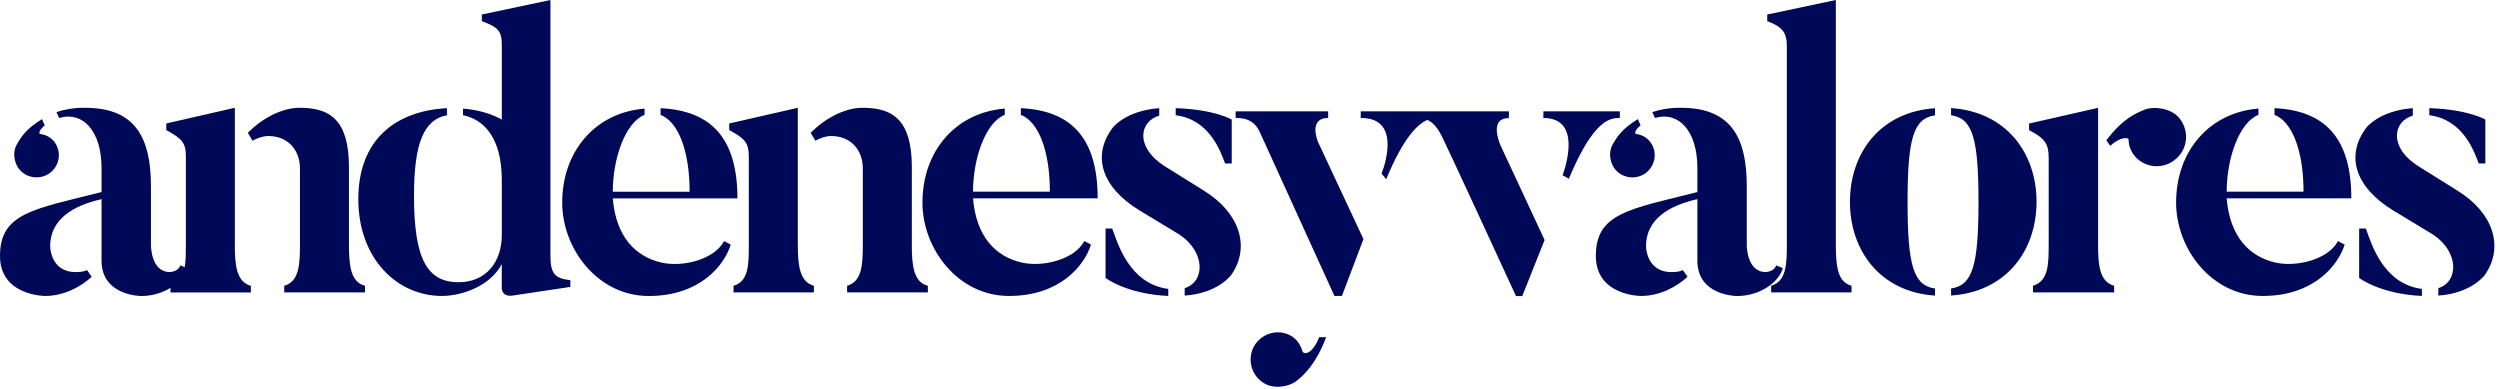 <svg width="431" height="67" viewBox="0 0 431 67" fill="none" xmlns="http://www.w3.org/2000/svg">
<path d="M8.461 29.935C10.218 28.72 10.689 26.352 9.473 24.595C8.862 23.716 7.983 23.246 6.971 23.105C6.634 23.105 6.704 22.43 7.716 21.615L7.245 20.533C4.336 22.29 3.528 23.843 2.917 24.862C2.242 26.007 2.305 27.631 3.12 28.916C4.336 30.673 6.704 31.081 8.461 29.928V29.935Z" fill="#000957"/>
<path d="M40.49 42.303V18.58L28.664 21.285V22.431C31.432 23.92 32.044 24.658 32.044 27.026V42.303C32.044 43.694 32.03 44.98 31.847 46.062L31.095 45.753C30.688 46.899 29.268 46.899 29.268 46.899C25.958 46.899 26.022 42.169 26.022 42.169V32.1C26.022 24.124 23.59 18.587 14.736 18.587C14.736 18.587 12.305 18.453 9.733 19.332L10.204 20.343C14.258 19.128 17.505 22.571 17.505 28.924V33.112C5.678 36.084 0 36.759 0 44.13C0 51.024 7.772 51.024 7.772 51.024C11.082 51.024 13.991 49.4 15.811 47.714L15.003 46.568C14.462 46.836 13.787 46.906 13.043 46.906C8.651 46.906 8.651 42.444 8.651 42.444C8.651 38.993 10.878 35.824 17.505 34.334V44.945C17.505 51.031 24.328 51.031 24.328 51.031C26.317 51.031 28.052 50.454 29.395 49.625V50.426H43.252V49.281C40.884 48.606 40.483 46.034 40.483 42.317L40.49 42.303Z" fill="#000957"/>
<path d="M60.159 42.169V28.853C60.159 20.674 56.913 18.58 51.642 18.58C48.536 18.58 45.086 20.47 42.725 22.908L43.533 24.258C44.411 23.787 45.36 23.45 46.238 23.45C49.618 23.45 51.712 25.818 51.712 29.057V42.169C51.712 45.62 51.579 48.522 49.007 49.267V50.412H62.928V49.267C60.496 48.656 60.159 45.887 60.159 42.169Z" fill="#000957"/>
<path d="M94.894 43.863V0L83.067 2.502V3.647C85.836 4.659 86.51 5.334 86.51 7.702V20.611C84.683 19.599 82.385 18.924 79.821 18.72V19.866C83.264 20.54 86.51 23.583 86.51 31.018V40.546C86.51 45.275 83.671 48.656 79.076 48.656C73.602 48.656 71.374 44.601 71.374 33.723C71.374 24.532 73.131 20.611 77.052 19.866V18.65C68.268 19.121 61.775 23.991 61.775 34.327C61.775 44.664 68.535 51.024 76.166 51.024C79.343 51.024 84.346 49.534 86.503 45.55V49.738C86.503 49.738 86.503 51.227 88.394 50.953L98.33 49.464V48.311C95.561 47.974 94.887 47.166 94.887 43.849L94.894 43.863Z" fill="#000957"/>
<path d="M114.091 45.282C109.566 44.271 106.186 40.82 105.645 34.201H127.134C127.134 24.131 122.875 19.065 113.888 18.657V19.809C116.86 20.955 118.891 25.825 118.891 33.055H105.645C105.645 27.314 107.809 21.095 111.119 19.809V18.727C102.673 19.402 96.924 26.028 96.924 34.946C96.924 42.851 103.01 51.031 111.857 51.031C120.704 51.031 124.899 45.69 125.981 42.176L124.836 41.565C123.149 44.741 117.738 46.091 114.091 45.282Z" fill="#000957"/>
<path d="M157.202 42.169V28.853C157.202 20.674 153.956 18.58 148.686 18.58C145.58 18.58 142.129 20.47 139.761 22.908L140.569 24.258C141.448 23.787 142.396 23.45 143.275 23.45C146.655 23.45 148.749 25.818 148.749 29.057V42.169C148.749 45.62 148.615 48.522 146.043 49.267V50.412H159.964V49.267C157.533 48.656 157.195 45.887 157.195 42.169H157.202Z" fill="#000957"/>
<path d="M137.541 42.303V18.58L125.714 21.285V22.431C128.483 23.92 129.094 24.658 129.094 27.026V42.303C129.094 45.753 129.024 48.522 126.459 49.267V50.412H140.316V49.267C137.948 48.592 137.548 46.02 137.548 42.303H137.541Z" fill="#000957"/>
<path d="M175.993 18.65V19.802C178.965 20.948 180.996 25.818 180.996 33.048H167.75C167.75 27.307 169.914 21.088 173.224 19.802V18.72C164.777 19.395 159.029 26.021 159.029 34.939C159.029 42.844 165.115 51.024 173.962 51.024C182.809 51.024 187.004 45.683 188.086 42.169L186.941 41.558C185.254 44.734 179.843 46.084 176.196 45.276C171.671 44.264 168.291 40.813 167.75 34.194H189.239C189.239 24.124 184.98 19.058 175.993 18.65Z" fill="#000957"/>
<path d="M202.688 19.866C208.5 20.611 210.39 26.014 211.205 28.179H212.35V20.611C212.35 20.611 209.378 18.854 202.688 18.65V19.866Z" fill="#000957"/>
<path d="M207.621 32.915L200.798 28.657C195.591 25.347 196.469 20.885 199.849 19.936V18.65C194.108 19.058 191.874 21.96 191.874 21.96C188.156 26.822 189.913 32.297 196.469 36.288L203.293 40.413C207.888 43.455 207.755 48.592 204.241 49.674V50.96C210.053 50.553 212.28 47.377 212.28 47.377C215.66 42.514 213.629 36.632 207.614 32.915H207.621Z" fill="#000957"/>
<path d="M190.595 39.401V47.918C190.595 47.918 194.179 50.686 201.409 51.024V49.808C194.649 48.929 192.689 41.903 191.747 39.401H190.595Z" fill="#000957"/>
<path d="M228.976 20.343V19.198H213.025V20.343C214.037 20.343 216.201 20.343 217.283 22.979L230.059 51.024H231.345L235.062 41.221L227.22 24.461C227.22 24.461 225.463 20.337 228.976 20.337V20.343Z" fill="#000957"/>
<path d="M224.514 60.482C224.177 59.337 223.432 58.254 222.216 57.713C219.848 56.631 217.08 57.713 215.998 60.081C214.986 62.45 215.998 65.218 218.366 66.3C219.989 67.045 222.35 66.638 223.573 65.626C224.859 64.614 226.882 62.717 228.639 58.128H227.423C226.341 60.967 224.788 61.304 224.514 60.496V60.482Z" fill="#000957"/>
<path d="M279.255 20.343V19.198H266.079V20.343C272.635 20.343 270 28.523 269.389 30.209L270.471 30.821C274.8 20.414 277.702 20.343 279.255 20.343Z" fill="#000957"/>
<path d="M260.134 20.343V19.198H234.591V20.343C241.211 20.273 239.053 27.708 238.175 29.942L238.983 30.891C241.991 23.646 244.415 21.384 246.087 20.674C246.952 21.067 247.886 21.953 248.786 23.934C248.786 23.934 249.397 25.08 261.357 51.038H262.439L266.29 41.375L258.855 25.424C258.855 25.424 256.354 20.358 260.141 20.358L260.134 20.343Z" fill="#000957"/>
<path d="M307.37 46.224L306.218 45.753C305.81 46.899 304.391 46.899 304.391 46.899C301.081 46.899 301.144 42.169 301.144 42.169V32.1C301.144 24.124 298.713 18.587 289.859 18.587C289.859 18.587 287.427 18.453 284.855 19.332L285.326 20.343C289.381 19.128 292.627 22.571 292.627 28.924V33.112C280.801 36.084 275.123 36.759 275.123 44.13C275.123 51.024 282.895 51.024 282.895 51.024C286.205 51.024 289.114 49.4 290.934 47.714L290.126 46.568C289.585 46.836 288.91 46.906 288.165 46.906C283.773 46.906 283.773 42.444 283.773 42.444C283.773 38.993 286.001 35.824 292.627 34.334V44.945C292.627 51.031 299.451 51.031 299.451 51.031C303.709 51.031 306.815 48.395 307.356 46.231L307.37 46.224Z" fill="#000957"/>
<path d="M278.243 28.924C279.459 30.68 281.827 31.088 283.584 29.935C285.34 28.72 285.811 26.352 284.595 24.595C283.984 23.716 283.106 23.246 282.094 23.105C281.757 23.105 281.827 22.43 282.839 21.615L282.368 20.533C279.459 22.29 278.651 23.843 278.039 24.862C277.365 26.007 277.428 27.631 278.243 28.916V28.924Z" fill="#000957"/>
<path d="M316.498 42.24V0L304.672 2.502V3.647C307.377 4.659 308.052 5.671 308.052 8.039V42.233C308.052 45.683 307.918 48.515 305.346 49.26V50.405H319.204V49.26C316.835 48.648 316.498 45.95 316.498 42.233V42.24Z" fill="#000957"/>
<path d="M336.364 19.866C340.081 20.407 341.093 23.85 341.093 34.798C341.093 45.746 340.081 49.197 336.364 49.731V50.946C345.822 50.335 351.099 43.245 351.099 34.791C351.099 26.338 345.829 19.247 336.364 18.636V19.866Z" fill="#000957"/>
<path d="M318.93 34.805C318.93 43.252 324.2 50.349 333.595 50.96V49.745C329.878 49.204 328.866 45.76 328.866 34.812C328.866 23.864 329.878 20.421 333.595 19.88V18.664C324.2 19.275 318.93 26.302 318.93 34.819V34.805Z" fill="#000957"/>
<path d="M375.631 26.9C377.458 24.869 377.254 21.63 375.16 19.802C373.67 18.587 371.105 18.313 369.686 18.924C368.266 19.535 366.039 20.343 363.13 24.194L363.804 25.143C365.491 23.59 366.98 23.59 366.98 24.131C366.98 25.347 367.522 26.499 368.533 27.441C370.698 29.268 373.804 28.994 375.631 26.9Z" fill="#000957"/>
<path d="M361.71 42.169V18.587L349.813 21.292V22.438C352.582 23.857 353.193 24.869 353.193 27.167V42.169C353.193 45.683 353.123 48.452 350.488 49.267V50.412H364.479V49.267C362.047 48.592 361.71 45.957 361.71 42.169Z" fill="#000957"/>
<path d="M392.123 18.65V19.802C395.096 20.948 397.126 25.818 397.126 33.048H383.88C383.88 27.307 386.045 21.088 389.355 19.802V18.72C380.908 19.395 375.16 26.021 375.16 34.939C375.16 42.844 381.245 51.024 390.092 51.024C398.939 51.024 403.134 45.683 404.217 42.169L403.071 41.558C401.385 44.734 395.974 46.084 392.327 45.276C387.802 44.264 384.422 40.813 383.88 34.194H405.369C405.369 24.124 401.111 19.058 392.123 18.65Z" fill="#000957"/>
<path d="M406.718 39.401V47.918C406.718 47.918 410.302 50.686 417.533 51.024V49.808C410.773 48.929 408.812 41.903 407.871 39.401H406.718Z" fill="#000957"/>
<path d="M427.329 28.179H428.474V20.611C428.474 20.611 425.502 18.854 418.812 18.65V19.866C424.623 20.611 426.513 26.014 427.329 28.179Z" fill="#000957"/>
<path d="M423.745 32.915L416.922 28.657C411.715 25.347 412.593 20.885 415.973 19.936V18.65C410.232 19.058 407.997 21.96 407.997 21.96C404.28 26.822 406.037 32.297 412.593 36.288L419.416 40.413C424.012 43.455 423.878 48.592 420.365 49.674V50.96C426.176 50.553 428.404 47.377 428.404 47.377C431.784 42.514 429.753 36.632 423.738 32.915H423.745Z" fill="#000957"/>
</svg>
